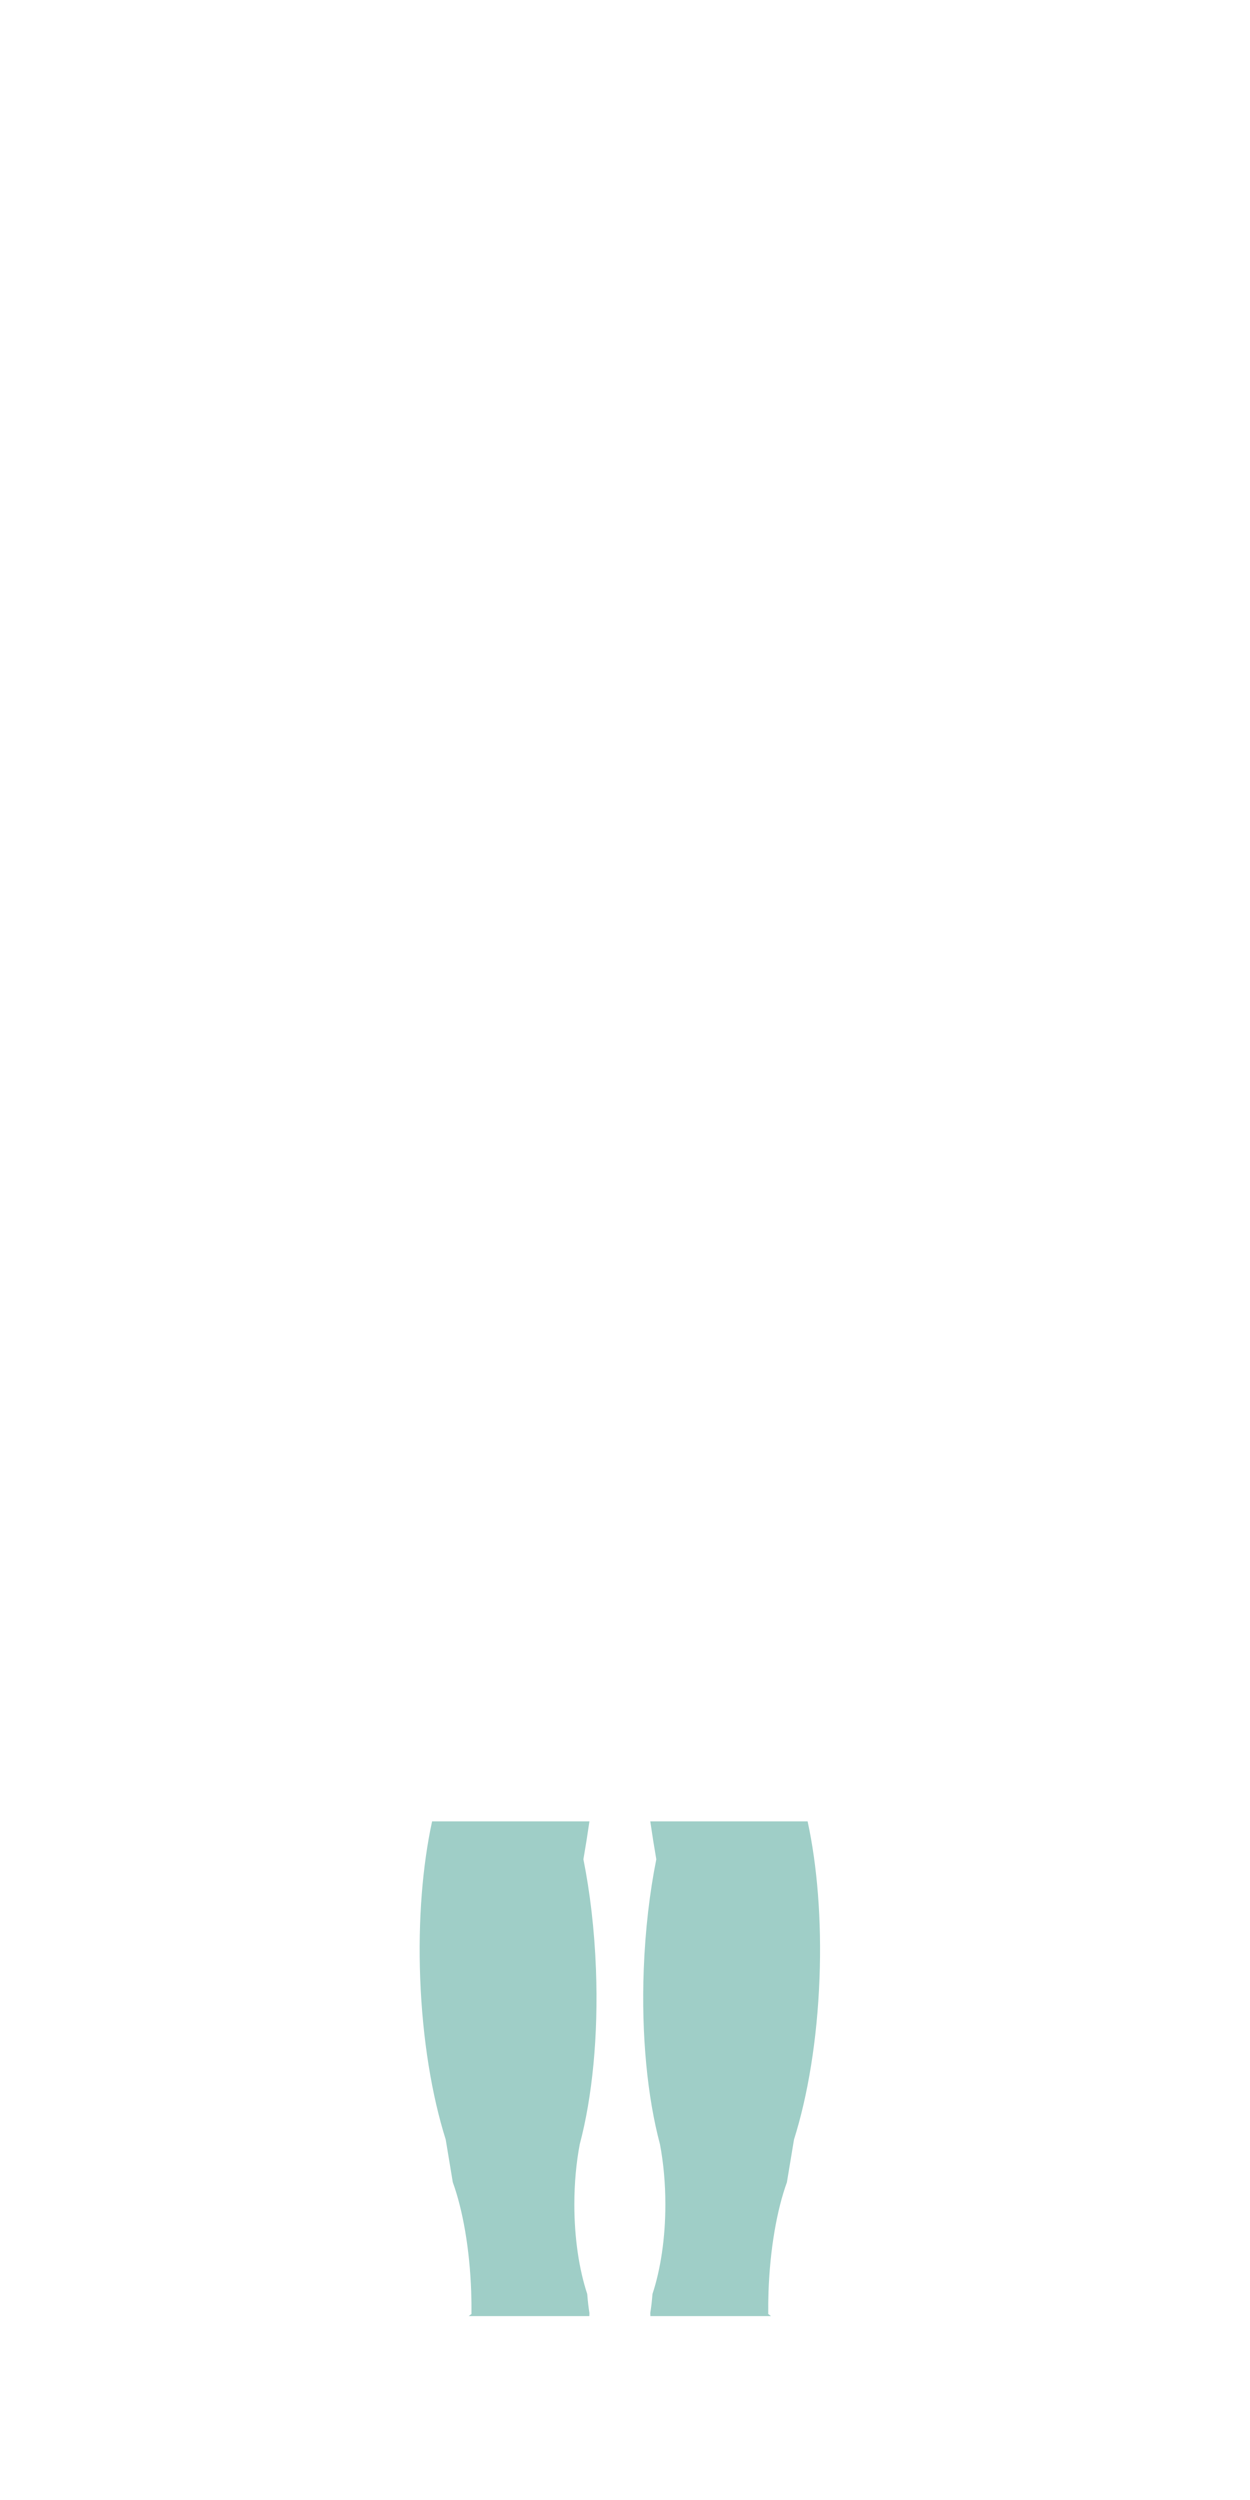 <?xml version="1.0" encoding="UTF-8" standalone="no"?>
<!DOCTYPE svg PUBLIC "-//W3C//DTD SVG 1.1//EN" "http://www.w3.org/Graphics/SVG/1.1/DTD/svg11.dtd">
<svg width="100%" height="100%" viewBox="0 0 100 200" version="1.1" xmlns="http://www.w3.org/2000/svg" xmlns:xlink="http://www.w3.org/1999/xlink" xml:space="preserve" xmlns:serif="http://www.serif.com/" style="fill-rule:evenodd;clip-rule:evenodd;stroke-linejoin:round;stroke-miterlimit:2;">
    <g id="Body-scan-selections" serif:id="Body scan selections">
        <path d="M47.155,145.709C47.002,146.764 46.841,147.777 46.673,148.743C47.204,151.4 47.557,154.382 47.677,157.54C47.879,162.889 47.373,167.803 46.381,171.538C46.103,173 45.948,174.633 45.948,176.356C45.948,179.074 46.335,181.57 46.979,183.522C47.021,184.072 47.081,184.584 47.155,185.043L47.148,185.288L37.495,185.288C37.569,185.229 37.642,185.173 37.717,185.118C37.723,184.543 37.716,183.954 37.696,183.356C37.577,179.895 37.019,176.774 36.224,174.583L35.657,171.163C34.553,167.662 33.801,163.18 33.616,158.271C33.439,153.583 33.805,149.228 34.567,145.709L47.155,145.709ZM64.61,145.709C65.372,149.228 65.738,153.583 65.561,158.271C65.375,163.18 64.624,167.662 63.52,171.163L62.953,174.583C62.158,176.774 61.6,179.895 61.481,183.356C61.461,183.954 61.454,184.543 61.46,185.118C61.535,185.173 61.608,185.229 61.681,185.288L52.029,185.288L52.022,185.043C52.096,184.584 52.156,184.072 52.198,183.522C52.842,181.57 53.229,179.074 53.229,176.356C53.229,174.633 53.074,173 52.796,171.538C51.803,167.803 51.298,162.889 51.5,157.54C51.62,154.382 51.973,151.4 52.504,148.743C52.336,147.777 52.175,146.764 52.022,145.709L64.61,145.709Z" style="fill:rgb(78,166,153);fill-opacity:0.54;"/>
    </g>
</svg>
